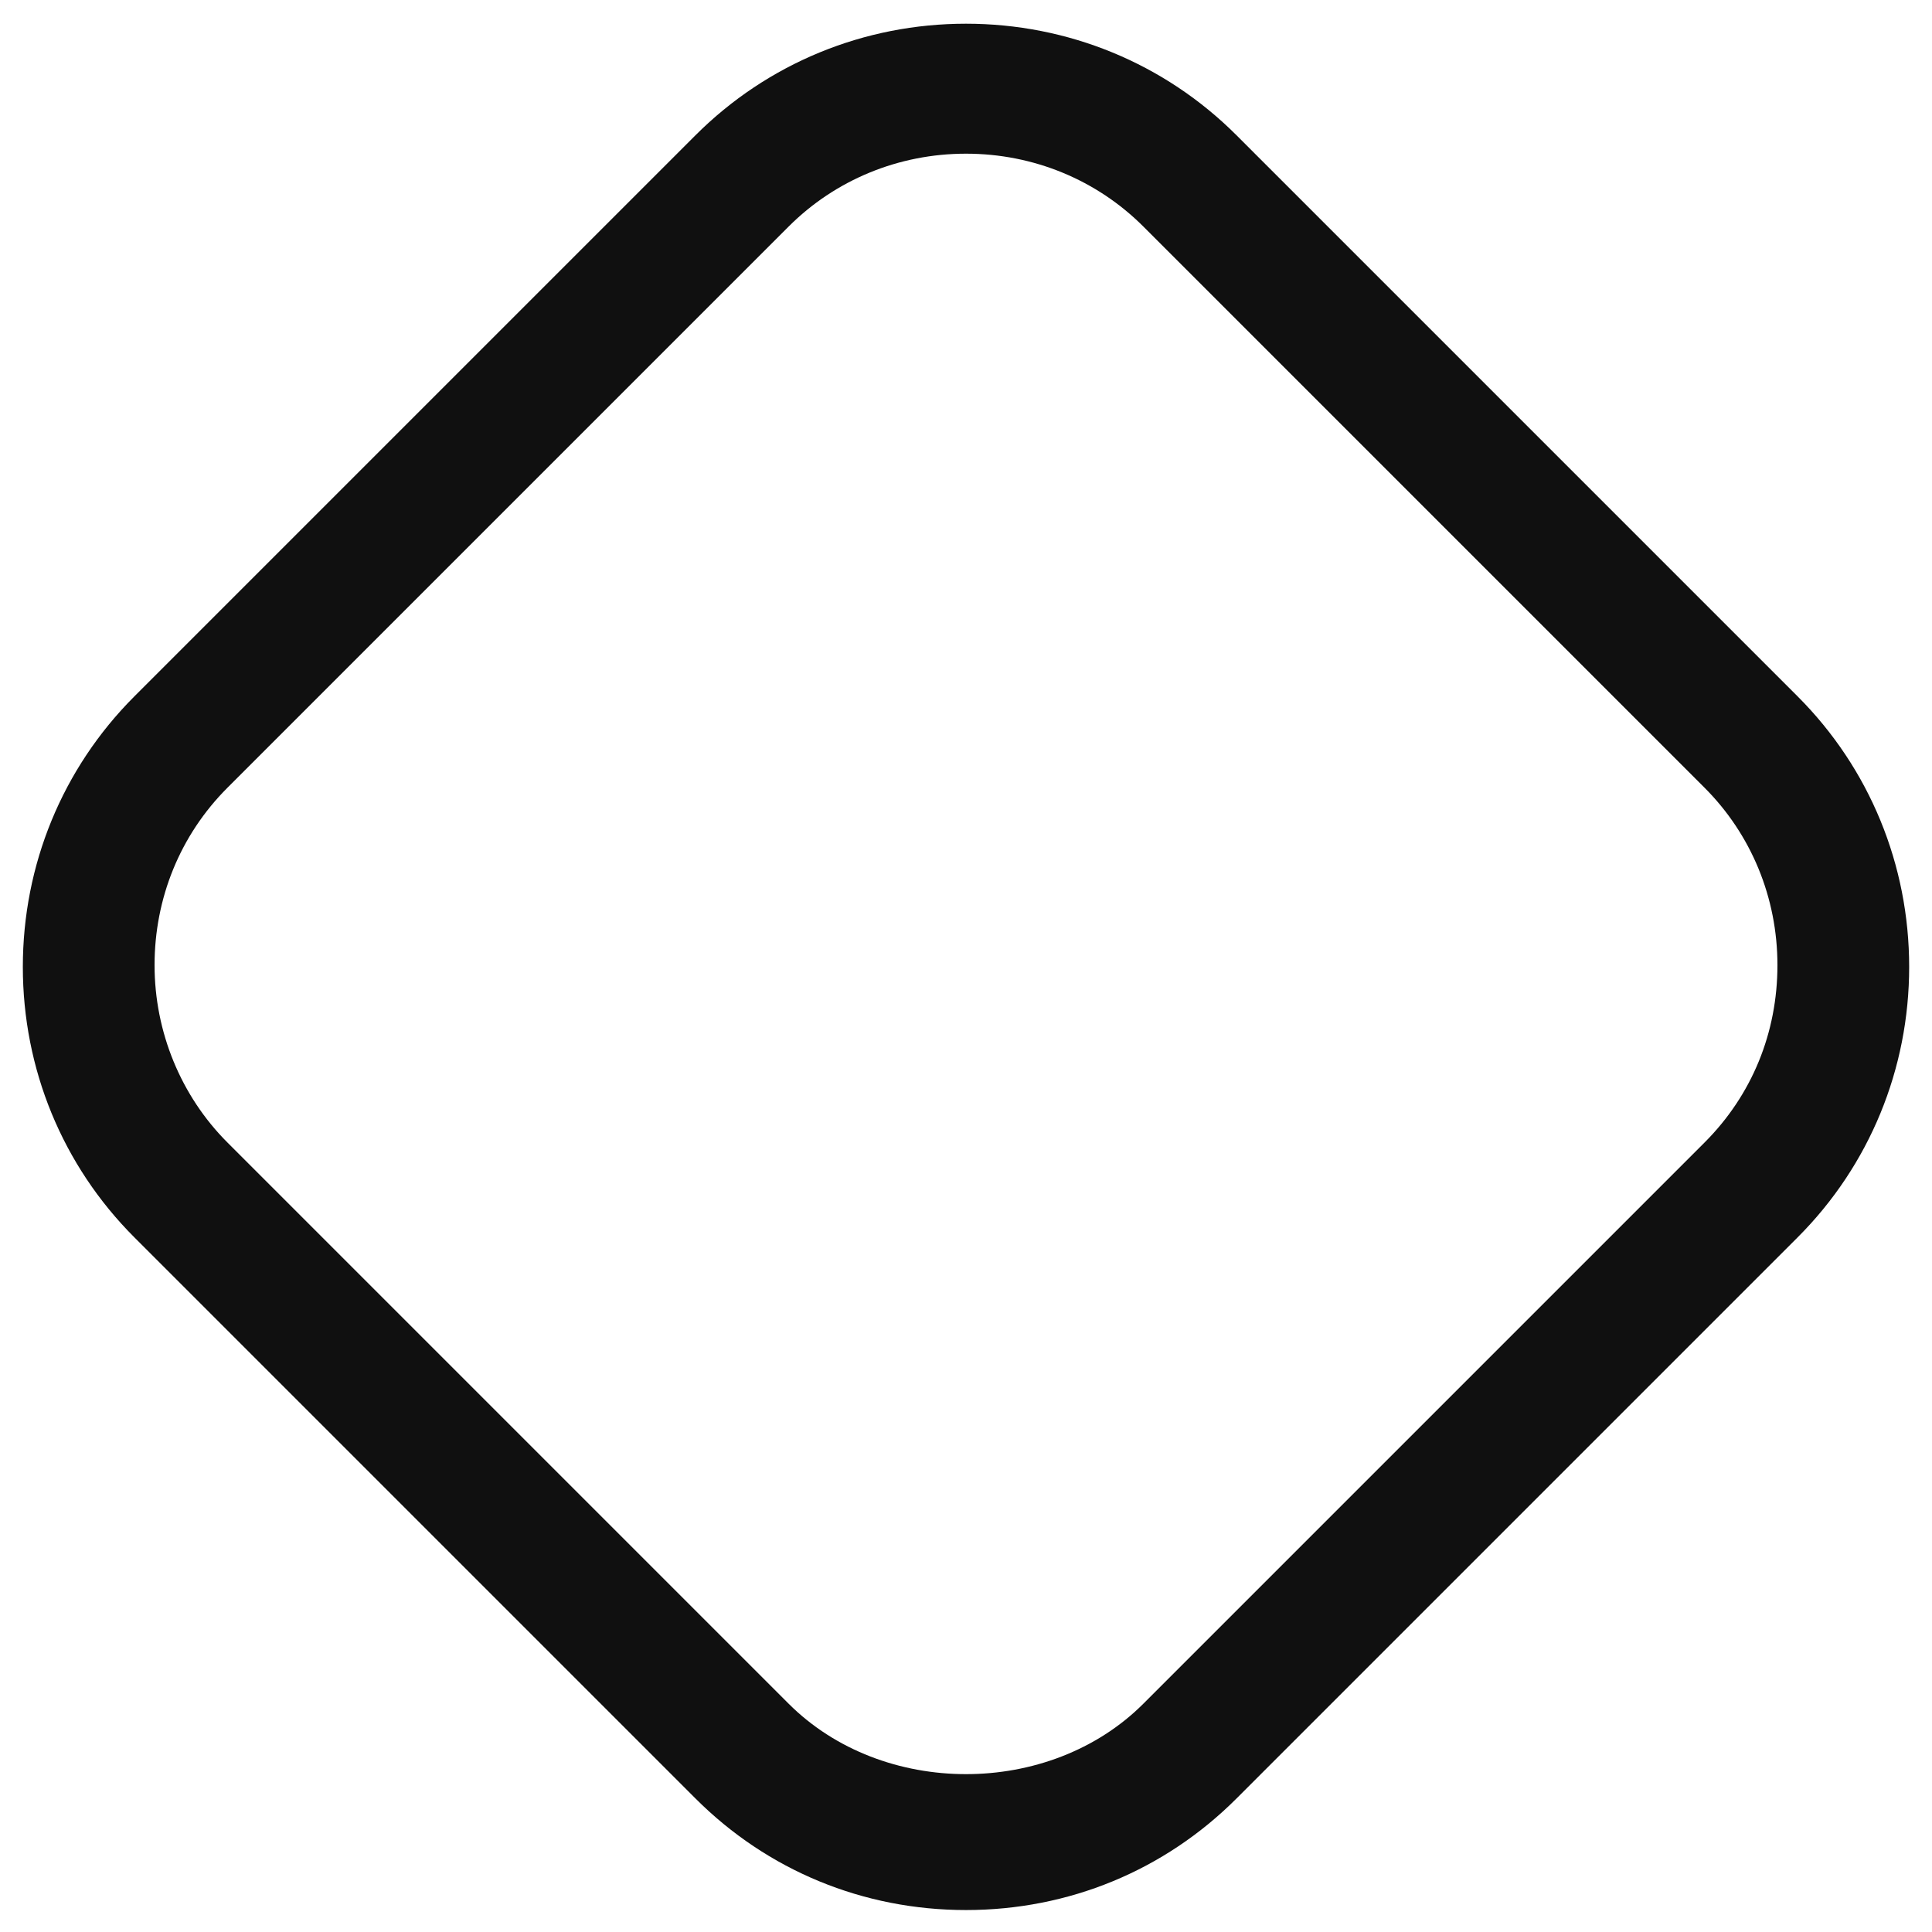 <svg width="22" height="22" viewBox="0 0 22 22" fill="none" xmlns="http://www.w3.org/2000/svg">
<path d="M11 21.75C9.83 21.75 8.74 21.3 7.92 20.48L1.53 14.09C0.71 13.27 0.26 12.17 0.26 11.01C0.26 9.85 0.71 8.75 1.53 7.93L7.92 1.54C8.74 0.72 9.84 0.27 11 0.27C12.16 0.27 13.26 0.72 14.08 1.54L20.47 7.93C21.29 8.75 21.74 9.85 21.74 11.01C21.74 12.17 21.29 13.27 20.47 14.09L14.08 20.48C13.26 21.3 12.17 21.75 11 21.75ZM11 1.75C10.23 1.75 9.51 2.05 8.98 2.58L2.59 8.97C2.05 9.51 1.76 10.23 1.76 10.99C1.76 11.75 2.06 12.48 2.59 13.01L8.98 19.4C10.05 20.47 11.95 20.47 13.02 19.4L19.41 13.01C19.95 12.47 20.24 11.76 20.24 10.99C20.24 10.22 19.94 9.5 19.41 8.97L13.02 2.58C12.49 2.05 11.77 1.75 11 1.75Z" fill="#101010"/>
</svg>
